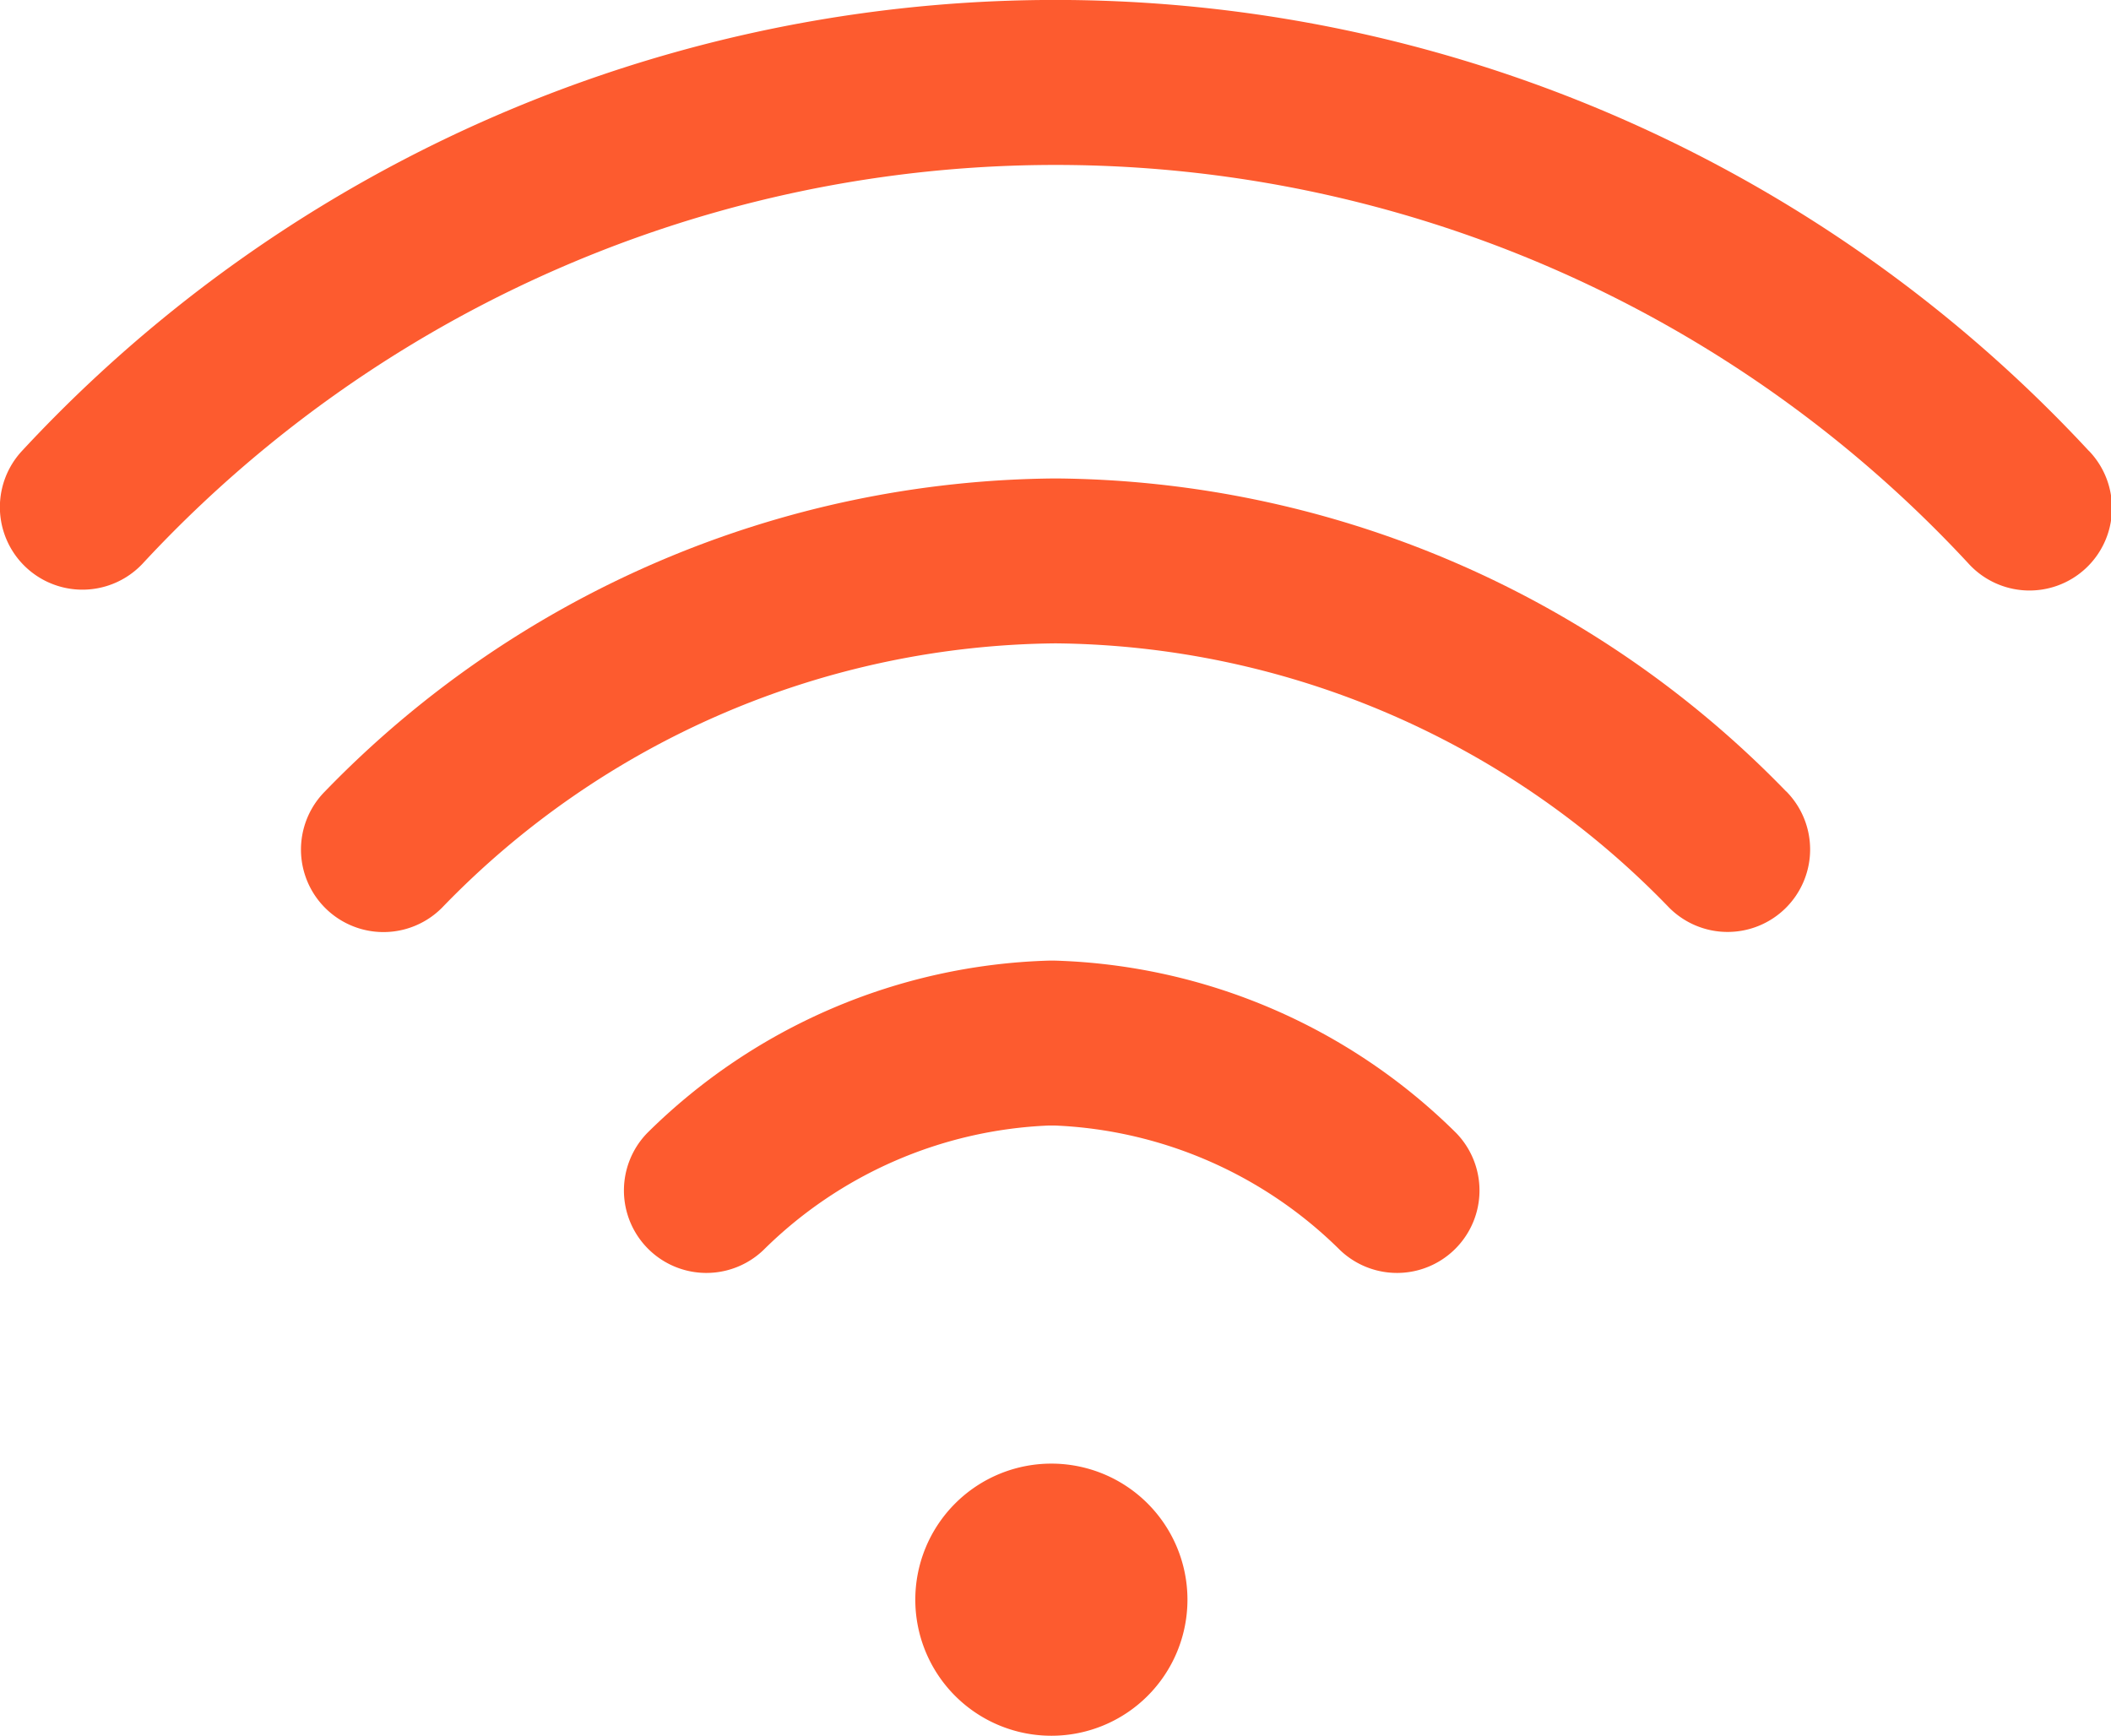 <svg xmlns="http://www.w3.org/2000/svg" width="63.528" height="52.237" viewBox="0 0 63.528 52.237">
  <g id="wifi_1_" data-name="wifi (1)" transform="translate(-584.01 0)">
    <g id="Group">
      <g id="Group-2" data-name="Group">
        <path id="Vector" d="M8.189,4.095A4.095,4.095,0,1,1,4.095,0,4.095,4.095,0,0,1,8.189,4.095Z" transform="translate(611.556 44.048)" fill="#fd5b2f"/>
      </g>
    </g>
    <g id="Group-3" data-name="Group">
      <g id="Group-4" data-name="Group">
        <path id="Vector-2" data-name="Vector" d="M62.862,13.57a42.419,42.419,0,0,0-62.2,0A2.482,2.482,0,1,0,4.3,16.954a37.456,37.456,0,0,1,54.934,0,2.482,2.482,0,1,0,3.631-3.384Z" transform="translate(584.01 0)" fill="#fd5b2f"/>
      </g>
    </g>
    <g id="Group-5" data-name="Group">
      <g id="Group-6" data-name="Group">
        <path id="Vector-3" data-name="Vector" d="M44.693,9.419A30.909,30.909,0,0,0,22.706,0,30.905,30.905,0,0,0,.72,9.419a2.482,2.482,0,0,0,3.523,3.5A25.979,25.979,0,0,1,22.706,4.963,25.983,25.983,0,0,1,41.17,12.915a2.482,2.482,0,1,0,3.523-3.5Z" transform="translate(593.069 14.399)" fill="#fd5b2f"/>
      </g>
    </g>
    <g id="Group-7" data-name="Group">
      <g id="Group-8" data-name="Group">
        <path id="Vector-4" data-name="Vector" d="M25.073,5.185A17.907,17.907,0,0,0,13,0h-.183A17.908,17.908,0,0,0,.735,5.185,2.482,2.482,0,0,0,4.228,8.711a12.959,12.959,0,0,1,8.585-3.748H13A12.959,12.959,0,0,1,21.58,8.711a2.482,2.482,0,0,0,3.493-3.526Z" transform="translate(602.756 28.91)" fill="#fd5b2f"/>
      </g>
    </g>
  </g>
</svg>
